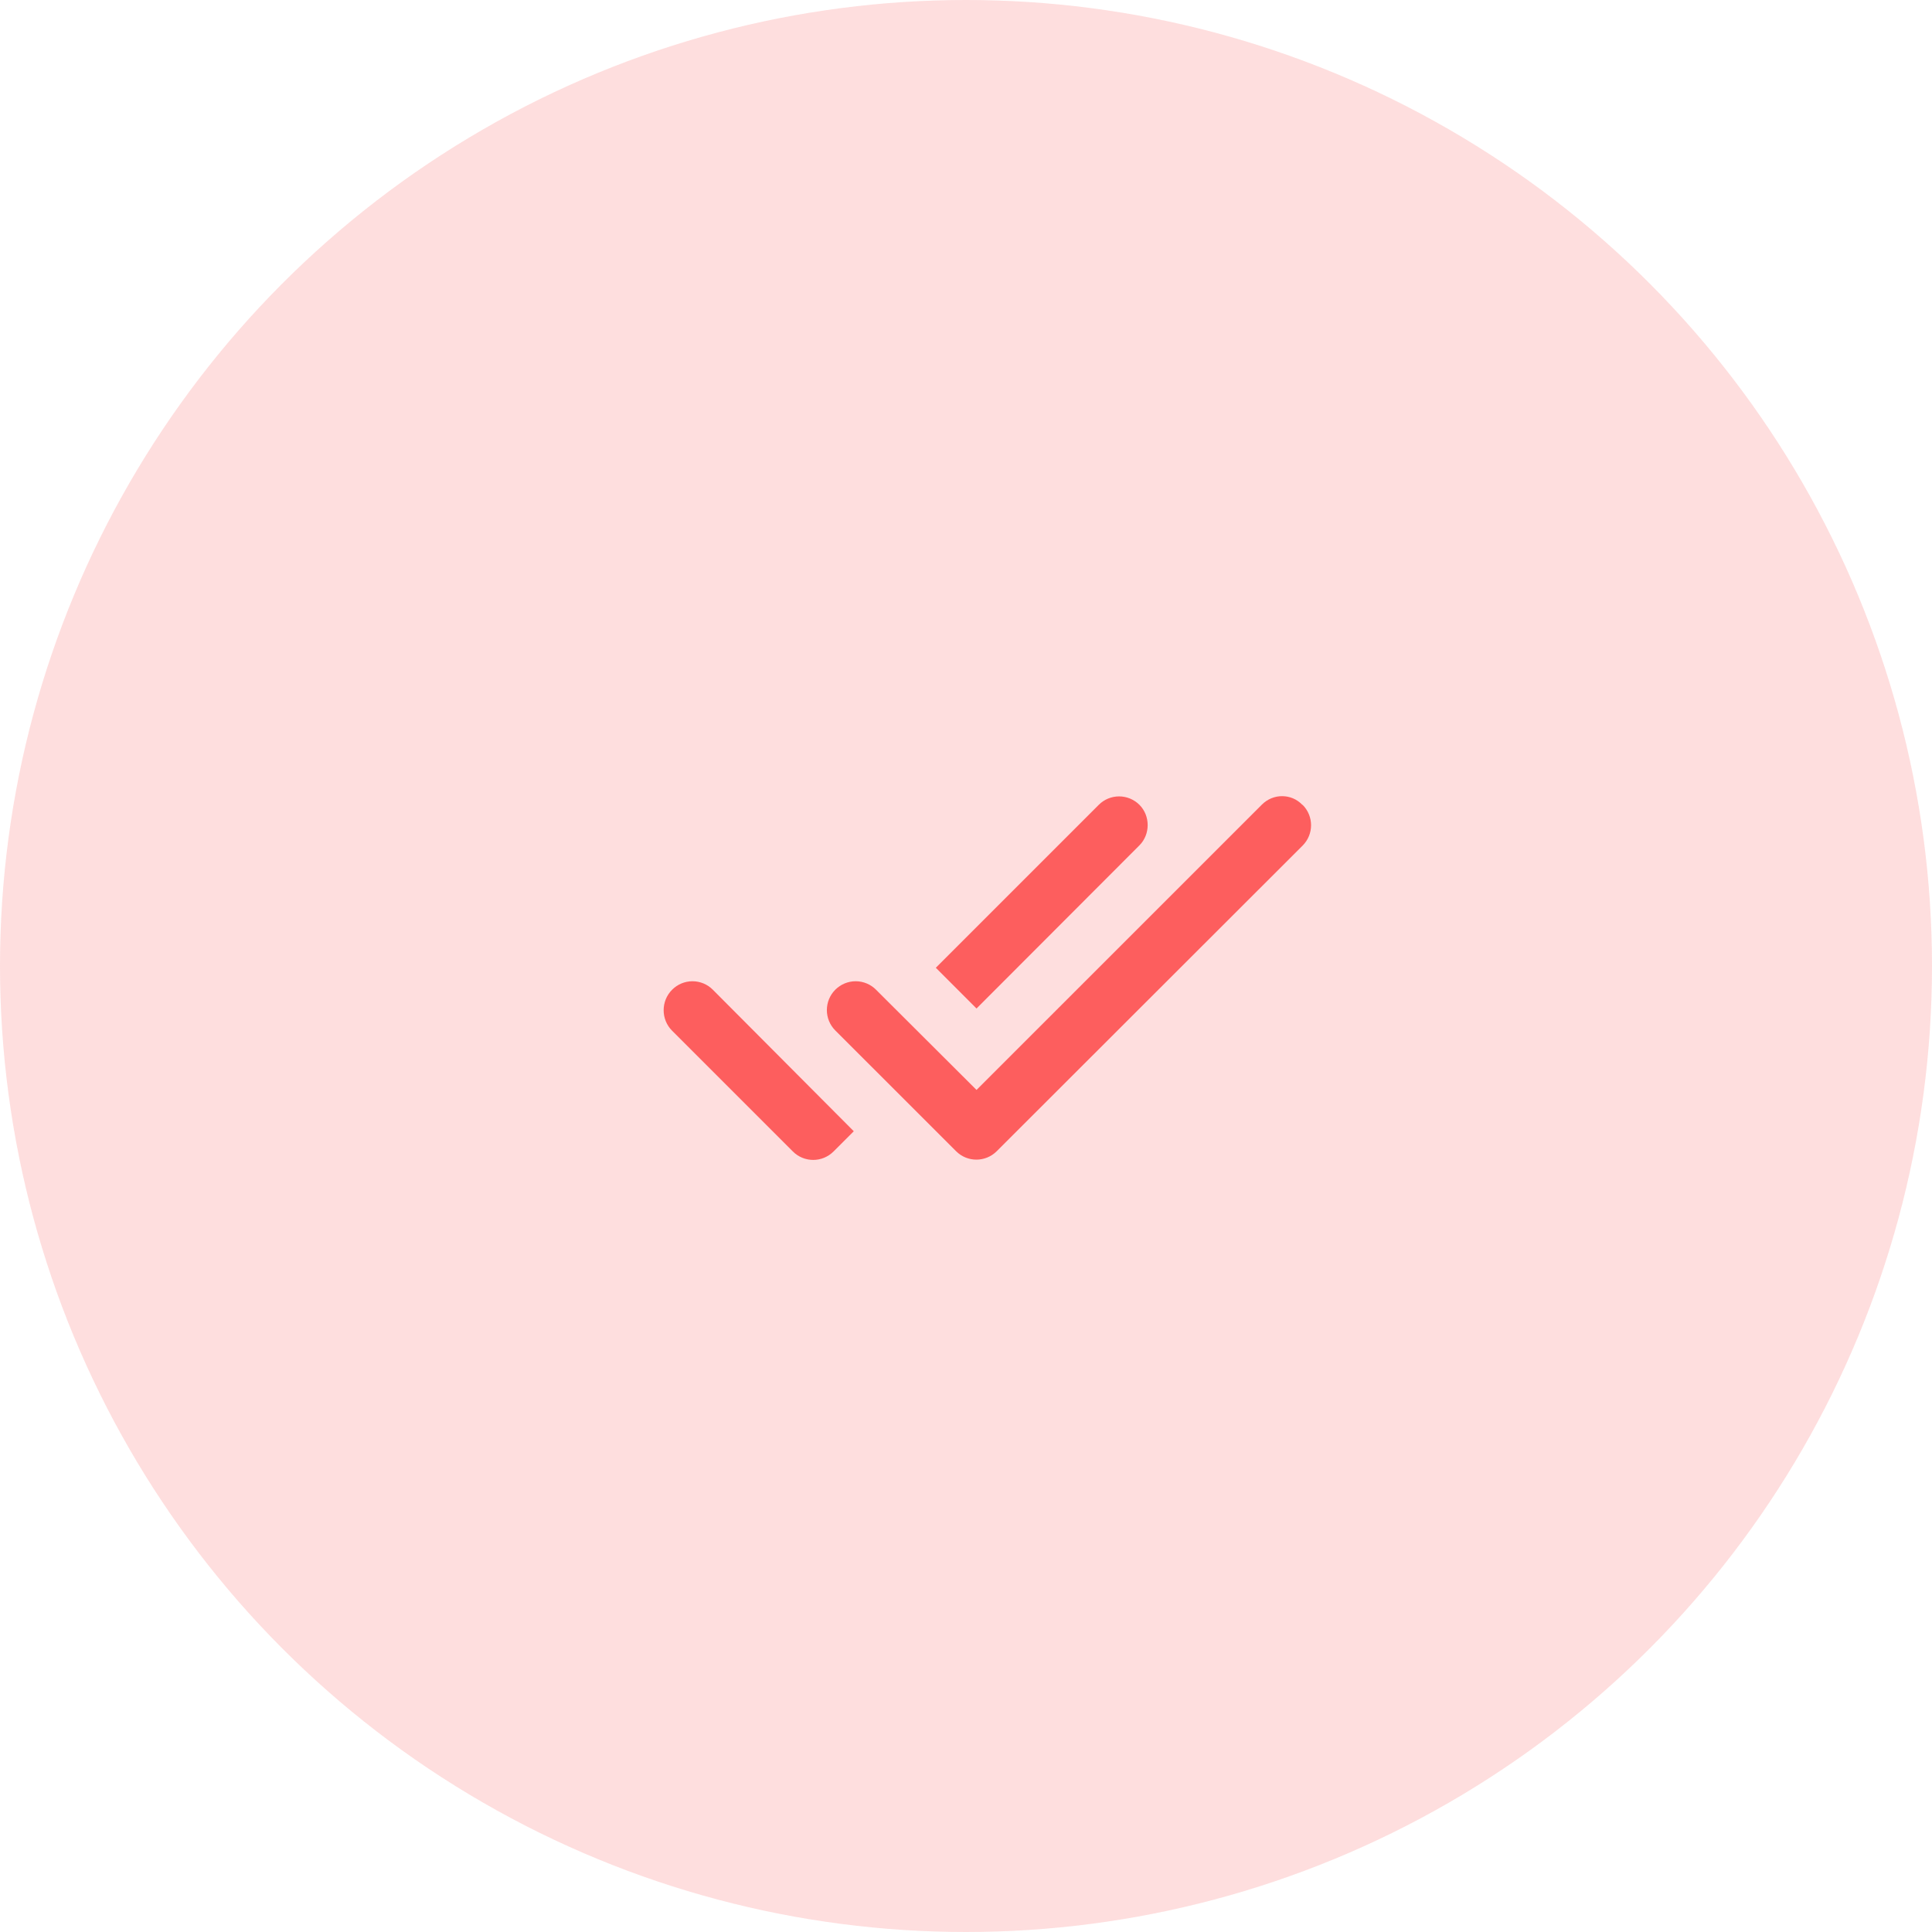 <svg width="47" height="47" viewBox="0 0 47 47" fill="none" xmlns="http://www.w3.org/2000/svg">
<circle opacity="0.204" cx="23.5" cy="23.5" r="23.5" fill="#FD5E5E"/>
<path fill-rule="evenodd" clip-rule="evenodd" d="M30.699 19.573L23.756 26.515L21.311 24.077C21.18 23.945 21.002 23.871 20.816 23.871C20.63 23.871 20.452 23.945 20.32 24.077C20.047 24.351 20.047 24.794 20.32 25.068L23.258 28.005C23.532 28.279 23.974 28.279 24.248 28.005L31.689 20.571C31.963 20.297 31.963 19.854 31.689 19.58H31.683C31.416 19.299 30.973 19.299 30.699 19.573ZM27.72 19.58C27.588 19.448 27.41 19.374 27.224 19.374C27.038 19.374 26.86 19.448 26.729 19.58L22.766 23.543L23.756 24.534L27.72 20.564C27.986 20.297 27.986 19.847 27.72 19.58ZM19.288 28.012L16.351 25.075C16.076 24.801 16.076 24.351 16.351 24.077C16.482 23.945 16.66 23.871 16.846 23.871C17.032 23.871 17.21 23.945 17.341 24.077L20.77 27.52L20.278 28.012C20.004 28.286 19.562 28.286 19.288 28.012Z" fill="#FD5E5E"/>
<mask id="mask0" mask-type="alpha" maskUnits="userSpaceOnUse" x="16" y="19" width="16" height="10">
<path fill-rule="evenodd" clip-rule="evenodd" d="M30.699 19.573L23.756 26.515L21.311 24.077C21.18 23.945 21.002 23.871 20.816 23.871C20.63 23.871 20.452 23.945 20.32 24.077C20.047 24.351 20.047 24.794 20.32 25.068L23.258 28.005C23.532 28.279 23.974 28.279 24.248 28.005L31.689 20.571C31.963 20.297 31.963 19.854 31.689 19.58H31.683C31.416 19.299 30.973 19.299 30.699 19.573ZM27.72 19.58C27.588 19.448 27.41 19.374 27.224 19.374C27.038 19.374 26.86 19.448 26.729 19.58L22.766 23.543L23.756 24.534L27.72 20.564C27.986 20.297 27.986 19.847 27.72 19.58ZM19.288 28.012L16.351 25.075C16.076 24.801 16.076 24.351 16.351 24.077C16.482 23.945 16.66 23.871 16.846 23.871C17.032 23.871 17.21 23.945 17.341 24.077L20.77 27.52L20.278 28.012C20.004 28.286 19.562 28.286 19.288 28.012Z" fill="white"/>
</mask>
<g mask="url(#mask0)">
</g>
</svg>
